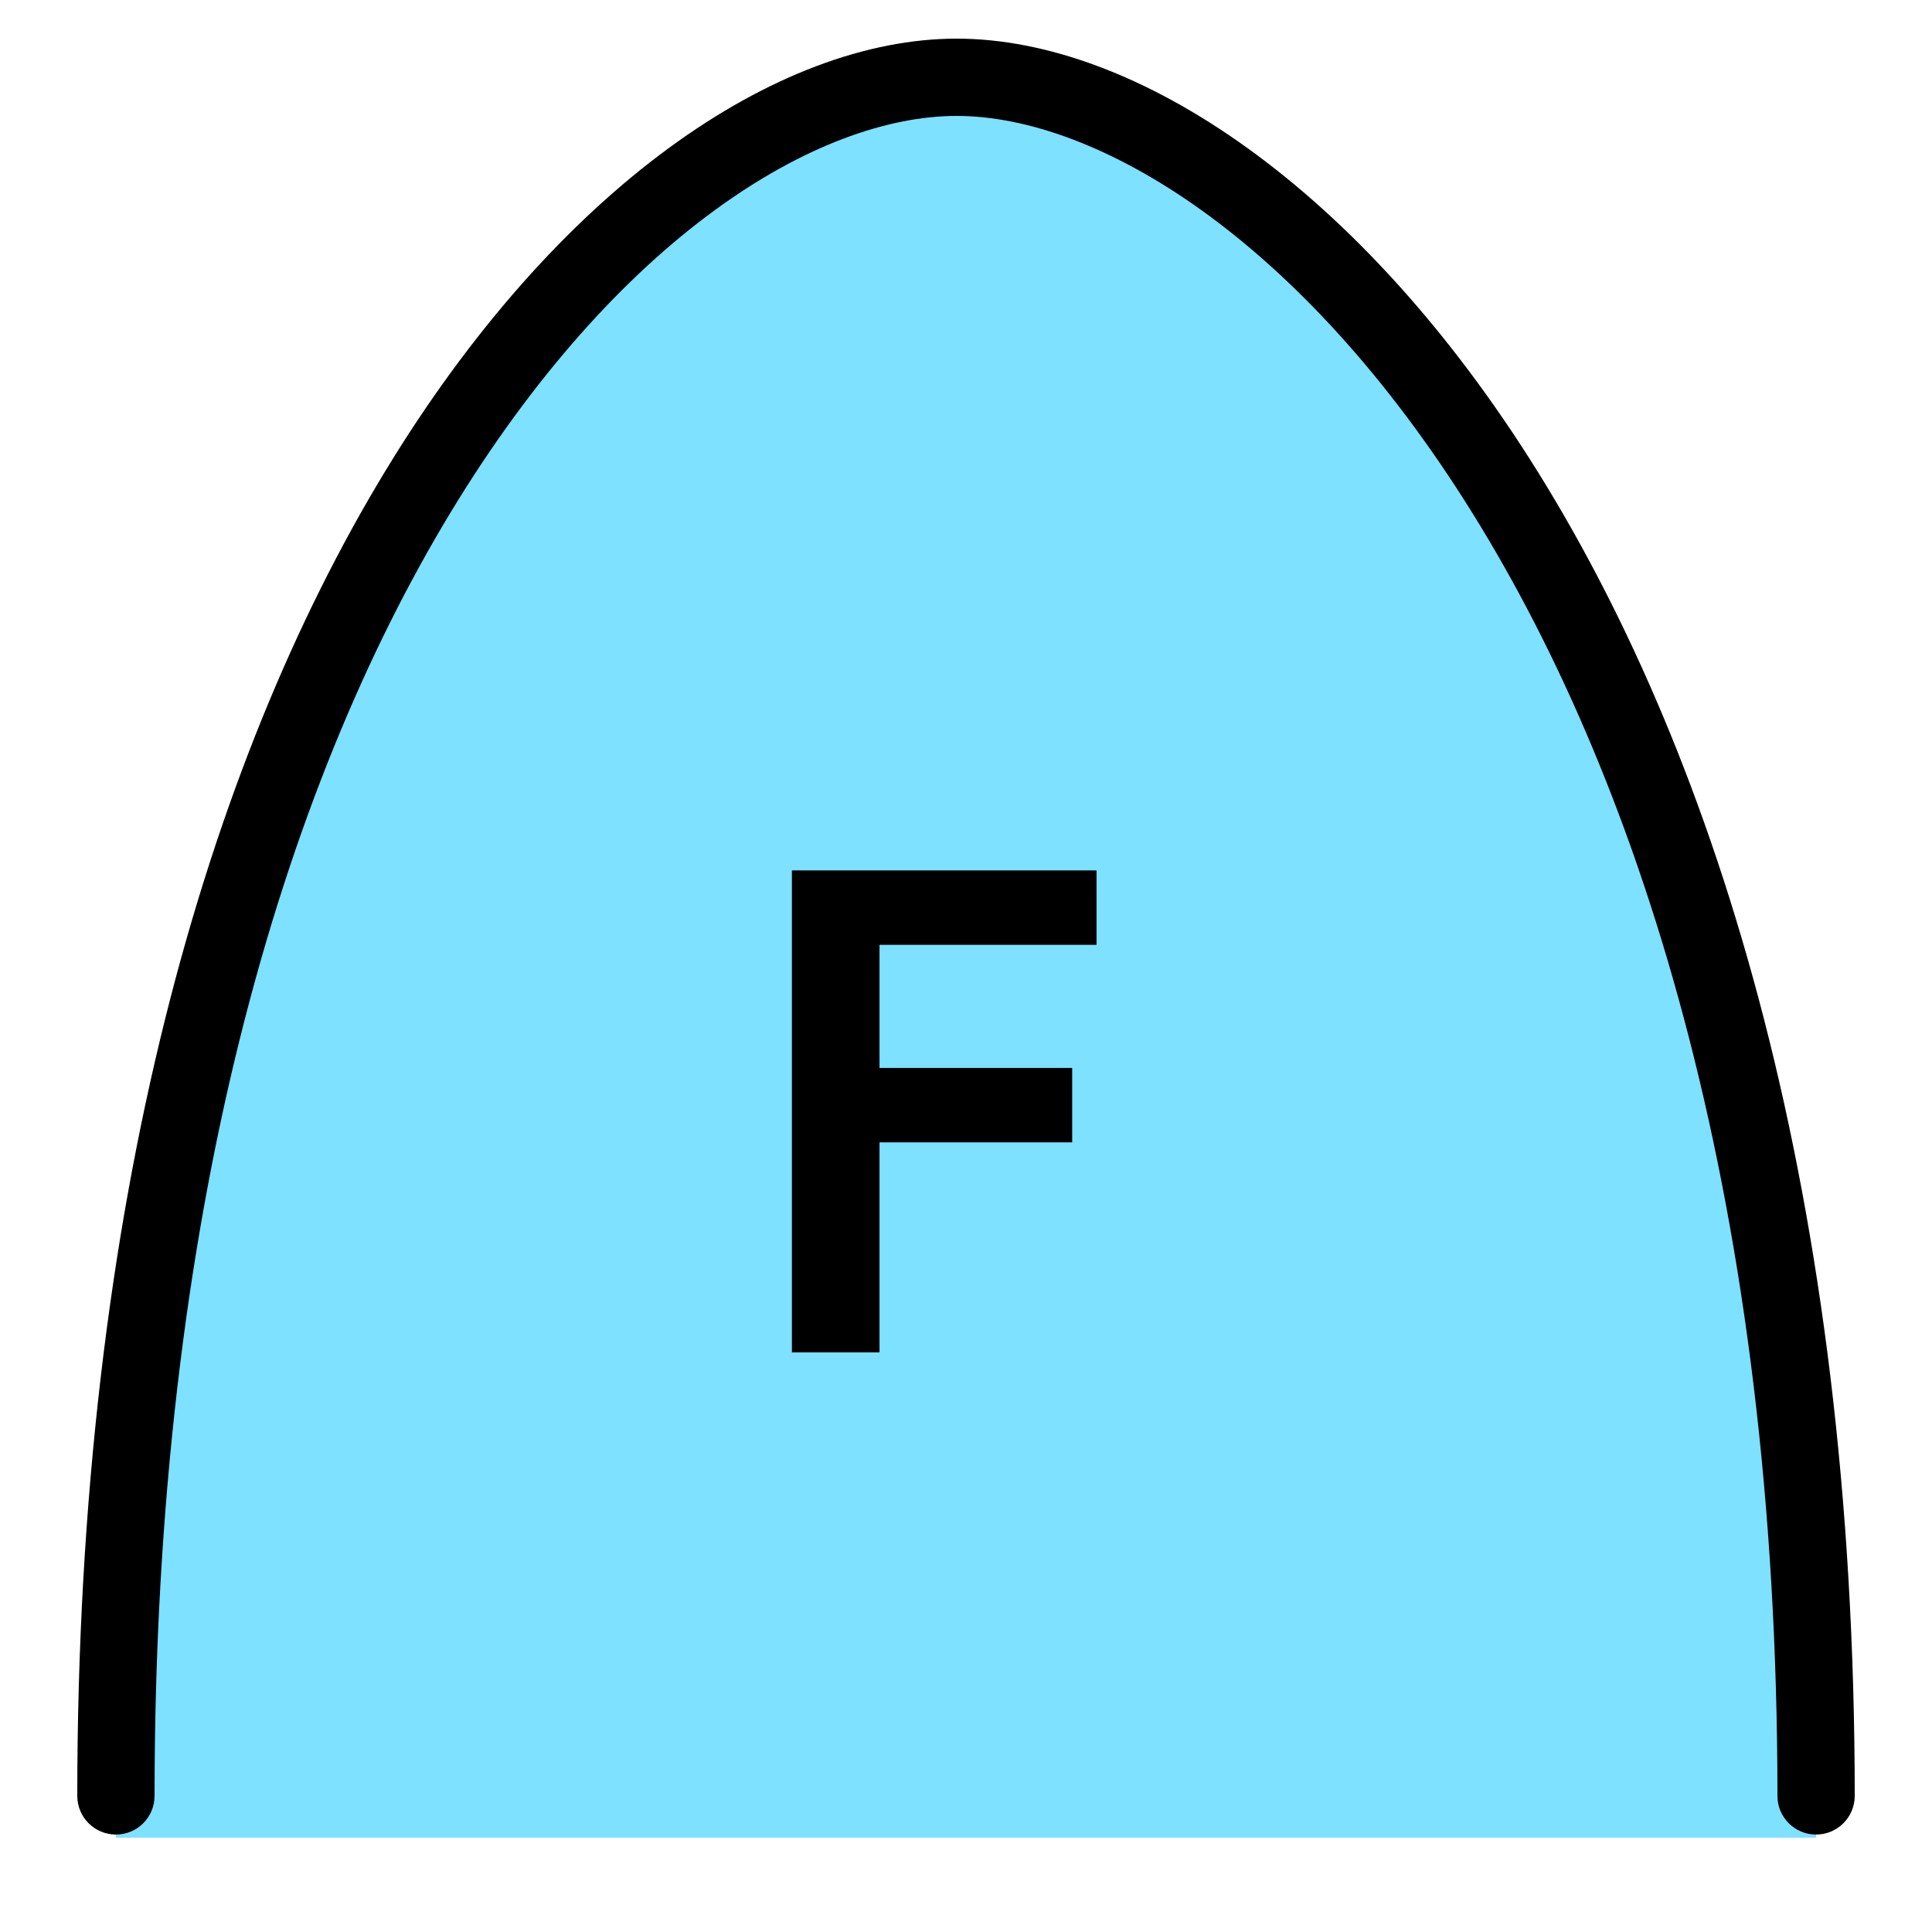 <svg width="50" height="50" viewBox="0 0 50 50" fill="none" xmlns="http://www.w3.org/2000/svg">
<path d="M24.758 2C16.538 2 3 16.945 3 47.559L47 47.559C47 16.945 32.978 2 24.758 2Z" fill="#7DE1FF"/>
<path fill-rule="evenodd" clip-rule="evenodd" d="M3 47.478C3.552 47.478 4 47.031 4 46.478C4 31.314 7.354 20.382 11.652 13.277C15.988 6.111 21.161 3 24.758 3C28.364 3 33.658 6.121 38.112 13.287C42.529 20.392 46 31.32 46 46.478C46 47.031 46.448 47.478 47 47.478C47.552 47.478 48 47.031 48 46.478C48 31.023 44.461 19.712 39.811 12.231C35.199 4.811 29.372 1 24.758 1C20.136 1 14.43 4.821 9.941 12.241C5.416 19.721 2 31.029 2 46.478C2 47.031 2.448 47.478 3 47.478Z" fill="black"/>
<path d="M20.494 35V22.526H28.378V24.452H22.762V27.638H27.748V29.564H22.762V35H20.494Z" fill="black"/>
</svg>
